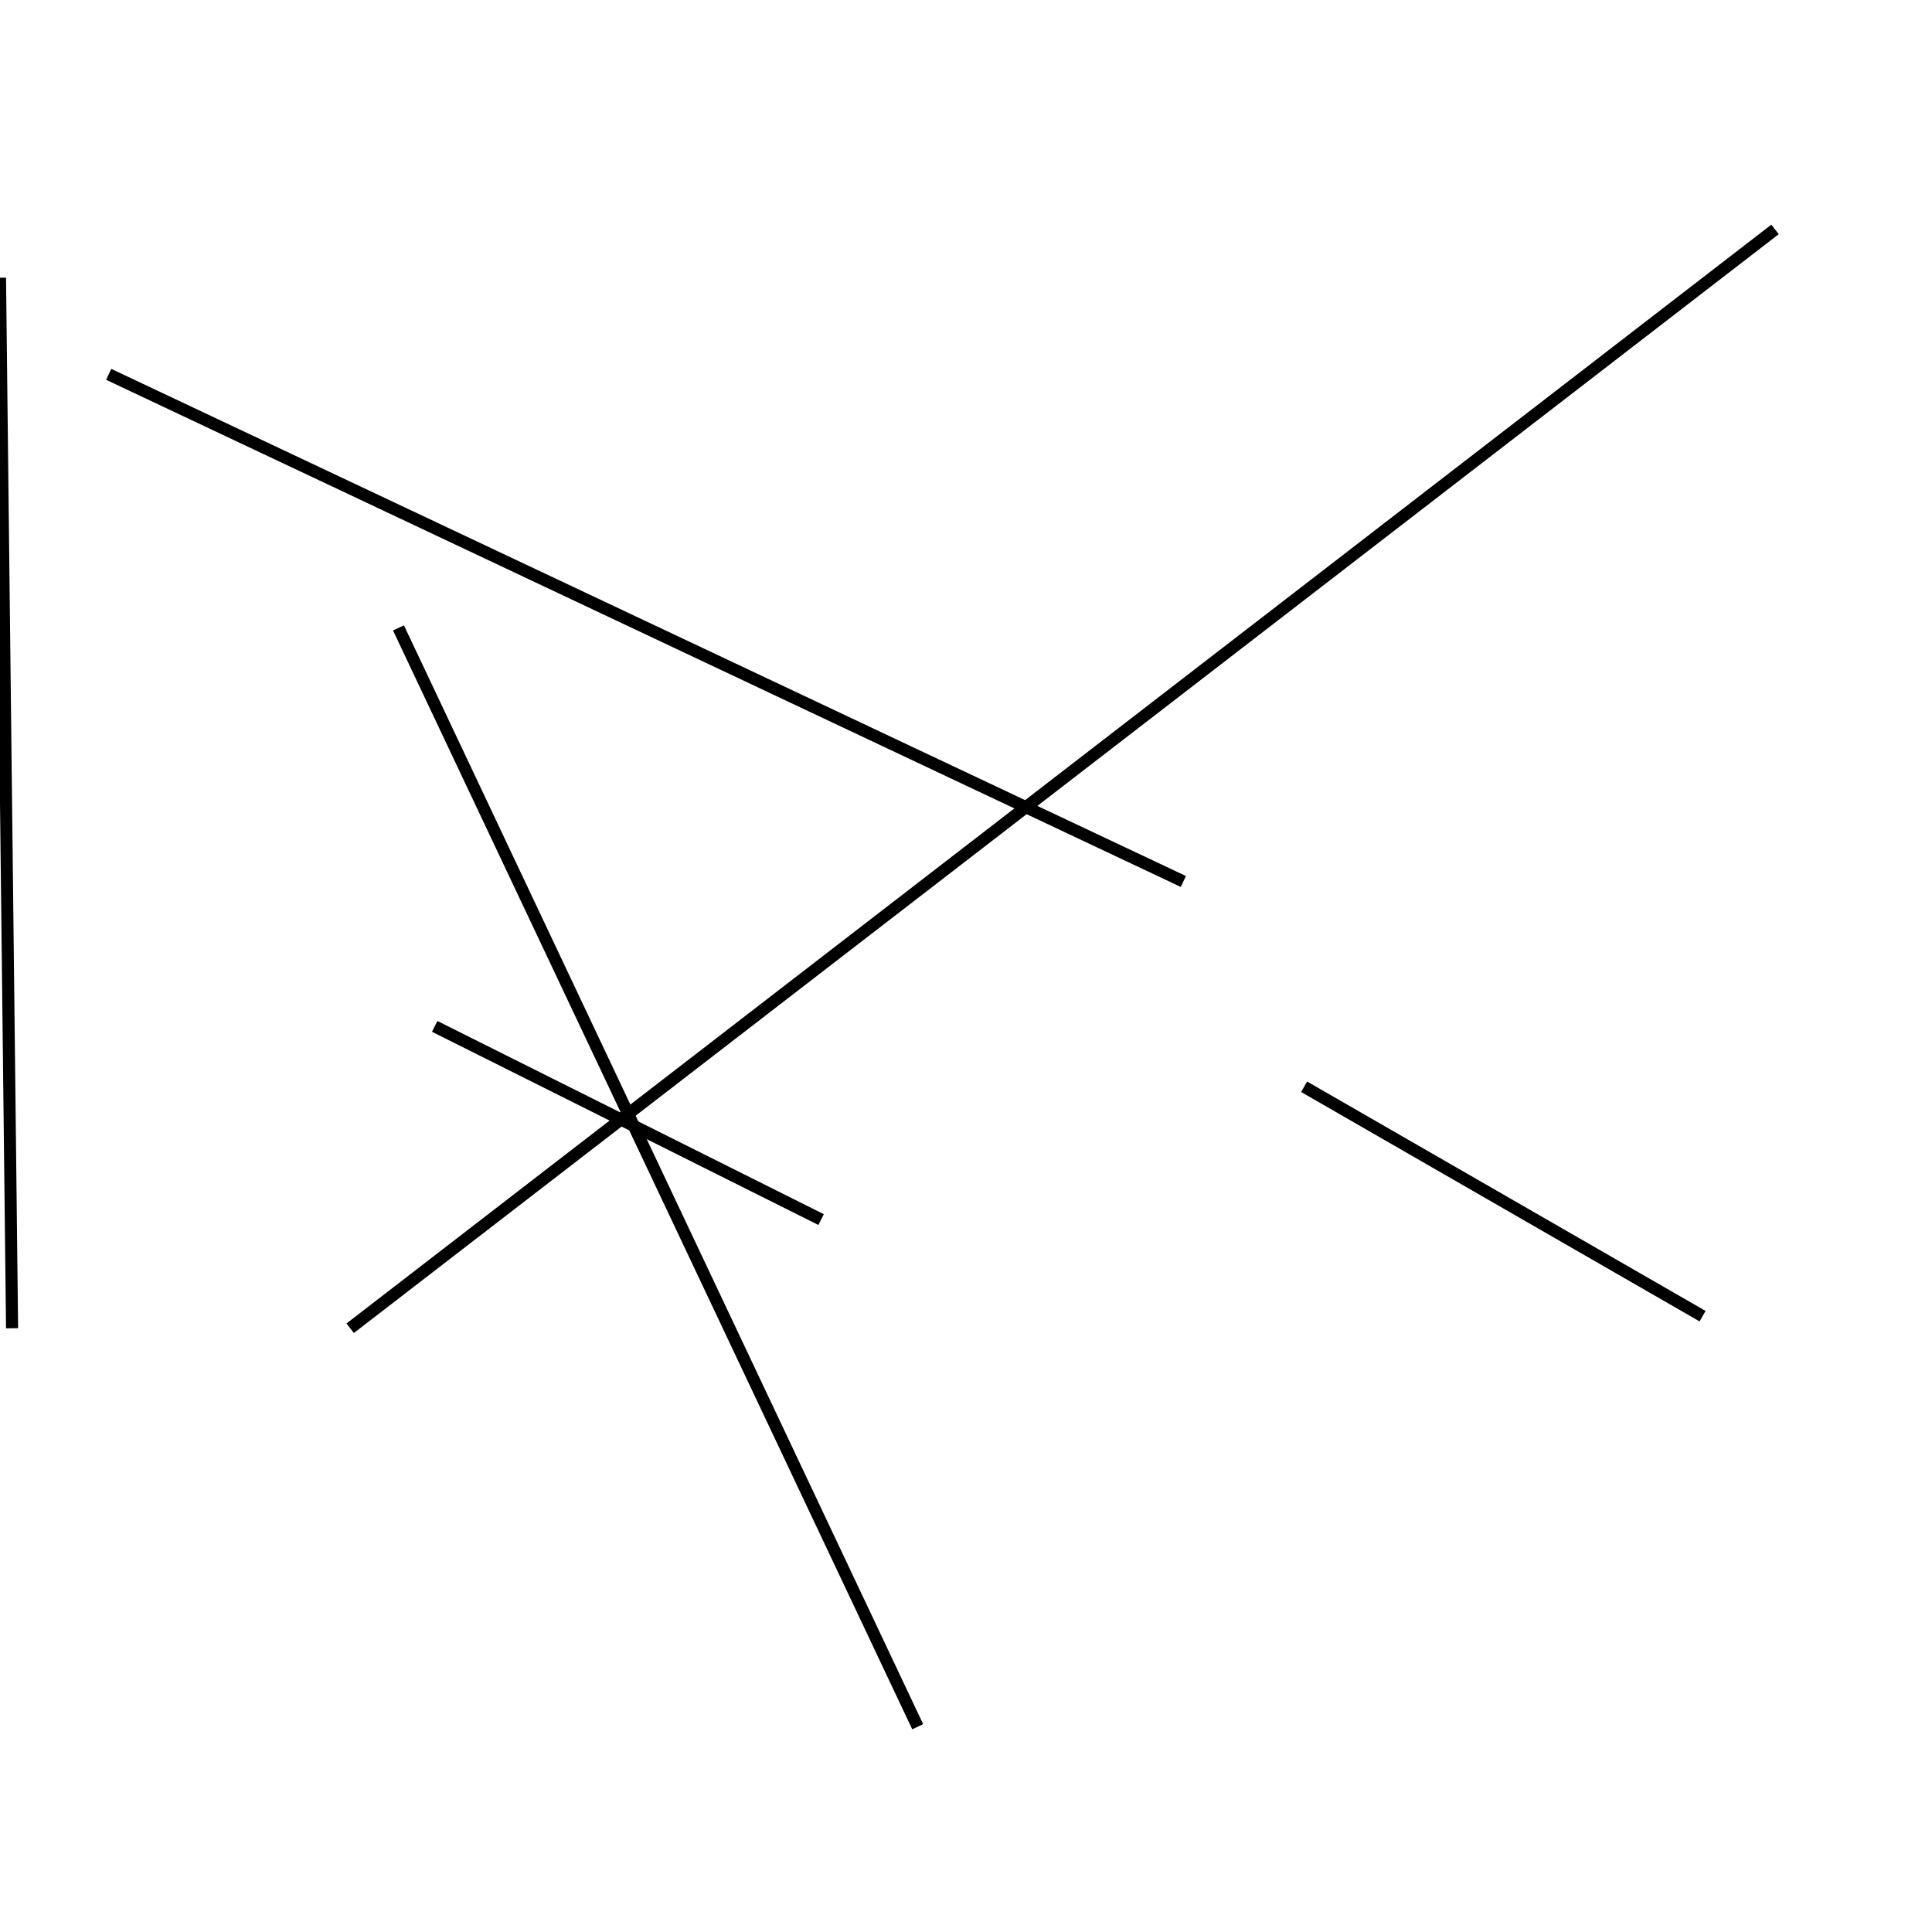 <?xml version="1.0" encoding="utf-8" ?>
<svg baseProfile="full" height="160" version="1.1" width="160" xmlns="http://www.w3.org/2000/svg" xmlns:ev="http://www.w3.org/2001/xml-events" xmlns:xlink="http://www.w3.org/1999/xlink"><defs /><line stroke="black" stroke-width="1" x1="68" x2="36" y1="101" y2="85" /><line stroke="black" stroke-width="1" x1="9" x2="98" y1="31" y2="73" /><line stroke="black" stroke-width="1" x1="108" x2="141" y1="90" y2="109" /><line stroke="black" stroke-width="1" x1="76" x2="33" y1="143" y2="52" /><line stroke="black" stroke-width="1" x1="29" x2="147" y1="110" y2="19" /><line stroke="black" stroke-width="1" x1="1" x2="0" y1="110" y2="23" /></svg>